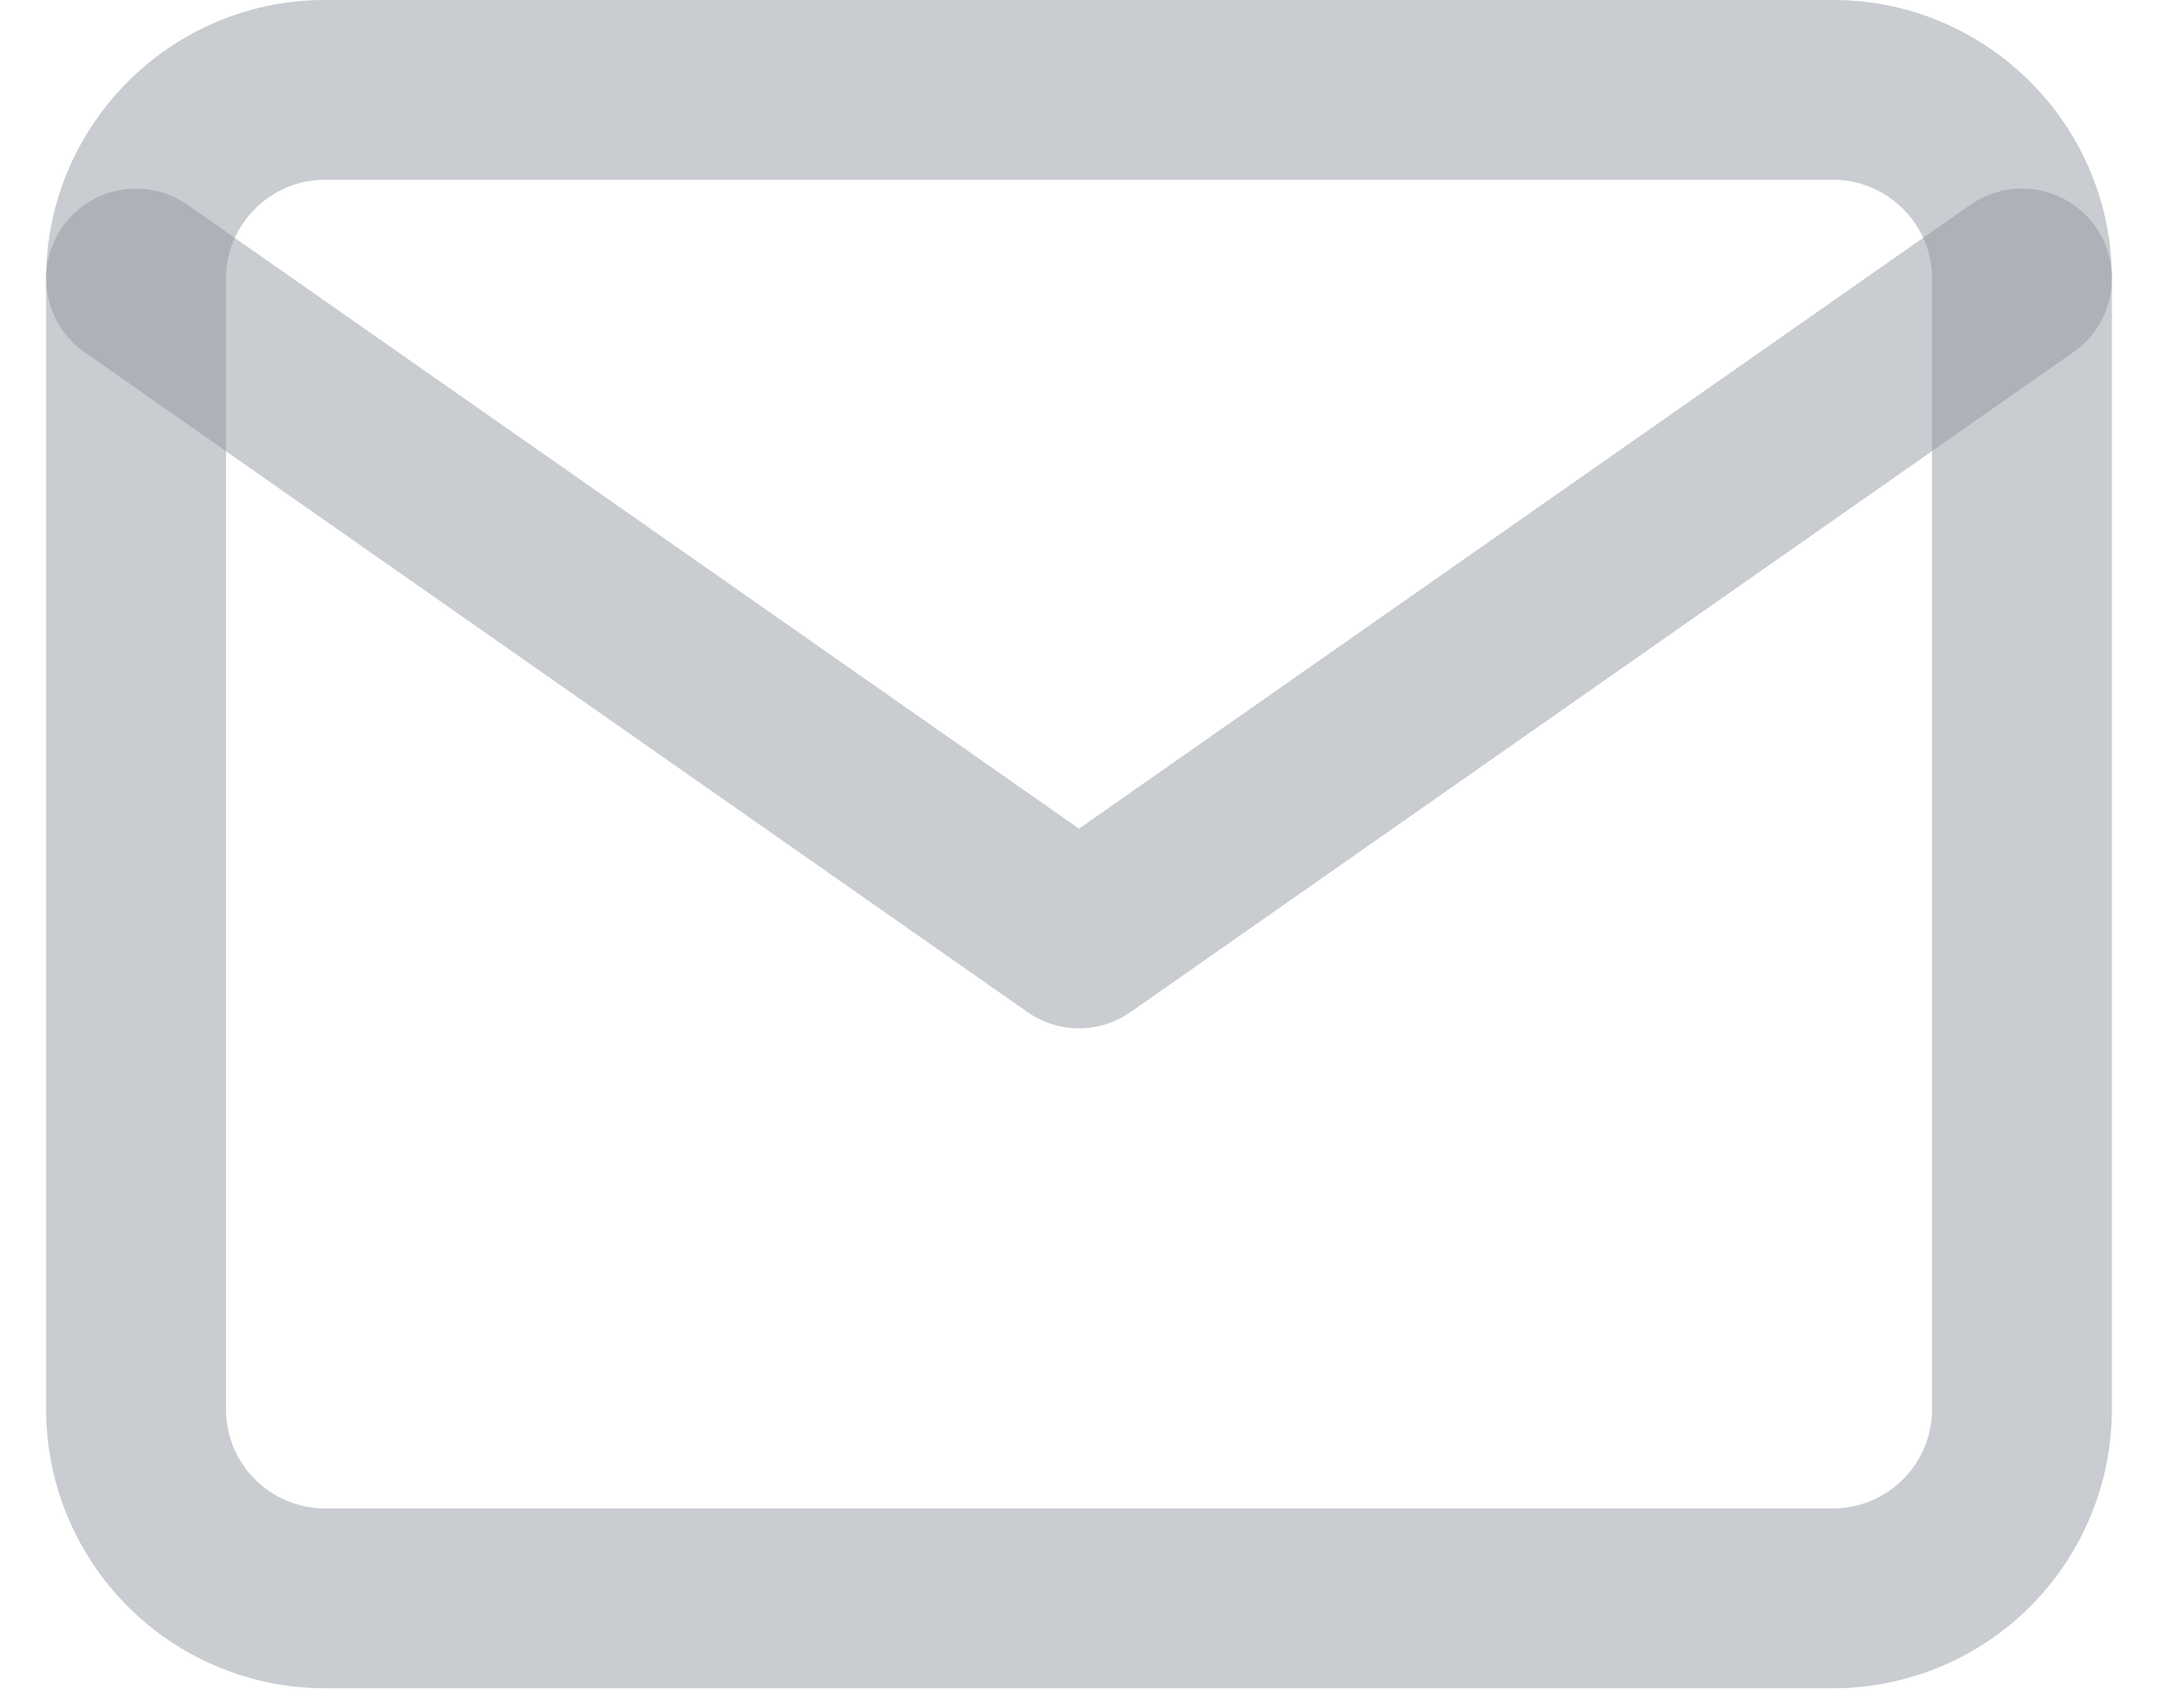 <svg xmlns="http://www.w3.org/2000/svg" width="24" height="19" viewBox="0 0 24 19"><g><g opacity=".5"><g opacity=".5"><path fill="none" stroke="#283141" stroke-linecap="round" stroke-linejoin="round" stroke-miterlimit="50" stroke-width="2" d="M3.61 1h16.78c1.153 0 2.097.944 2.097 2.097v12.585a2.104 2.104 0 0 1-2.097 2.097H3.61a2.104 2.104 0 0 1-2.097-2.097V3.097C1.513 1.944 2.457 1 3.61 1z"/></g><g opacity=".5"><path fill="none" stroke="#283141" stroke-linecap="round" stroke-linejoin="round" stroke-miterlimit="50" stroke-width="2" d="M22.487 3.097v0L12 10.438v0L1.513 3.098v0"/></g></g></g></svg>
